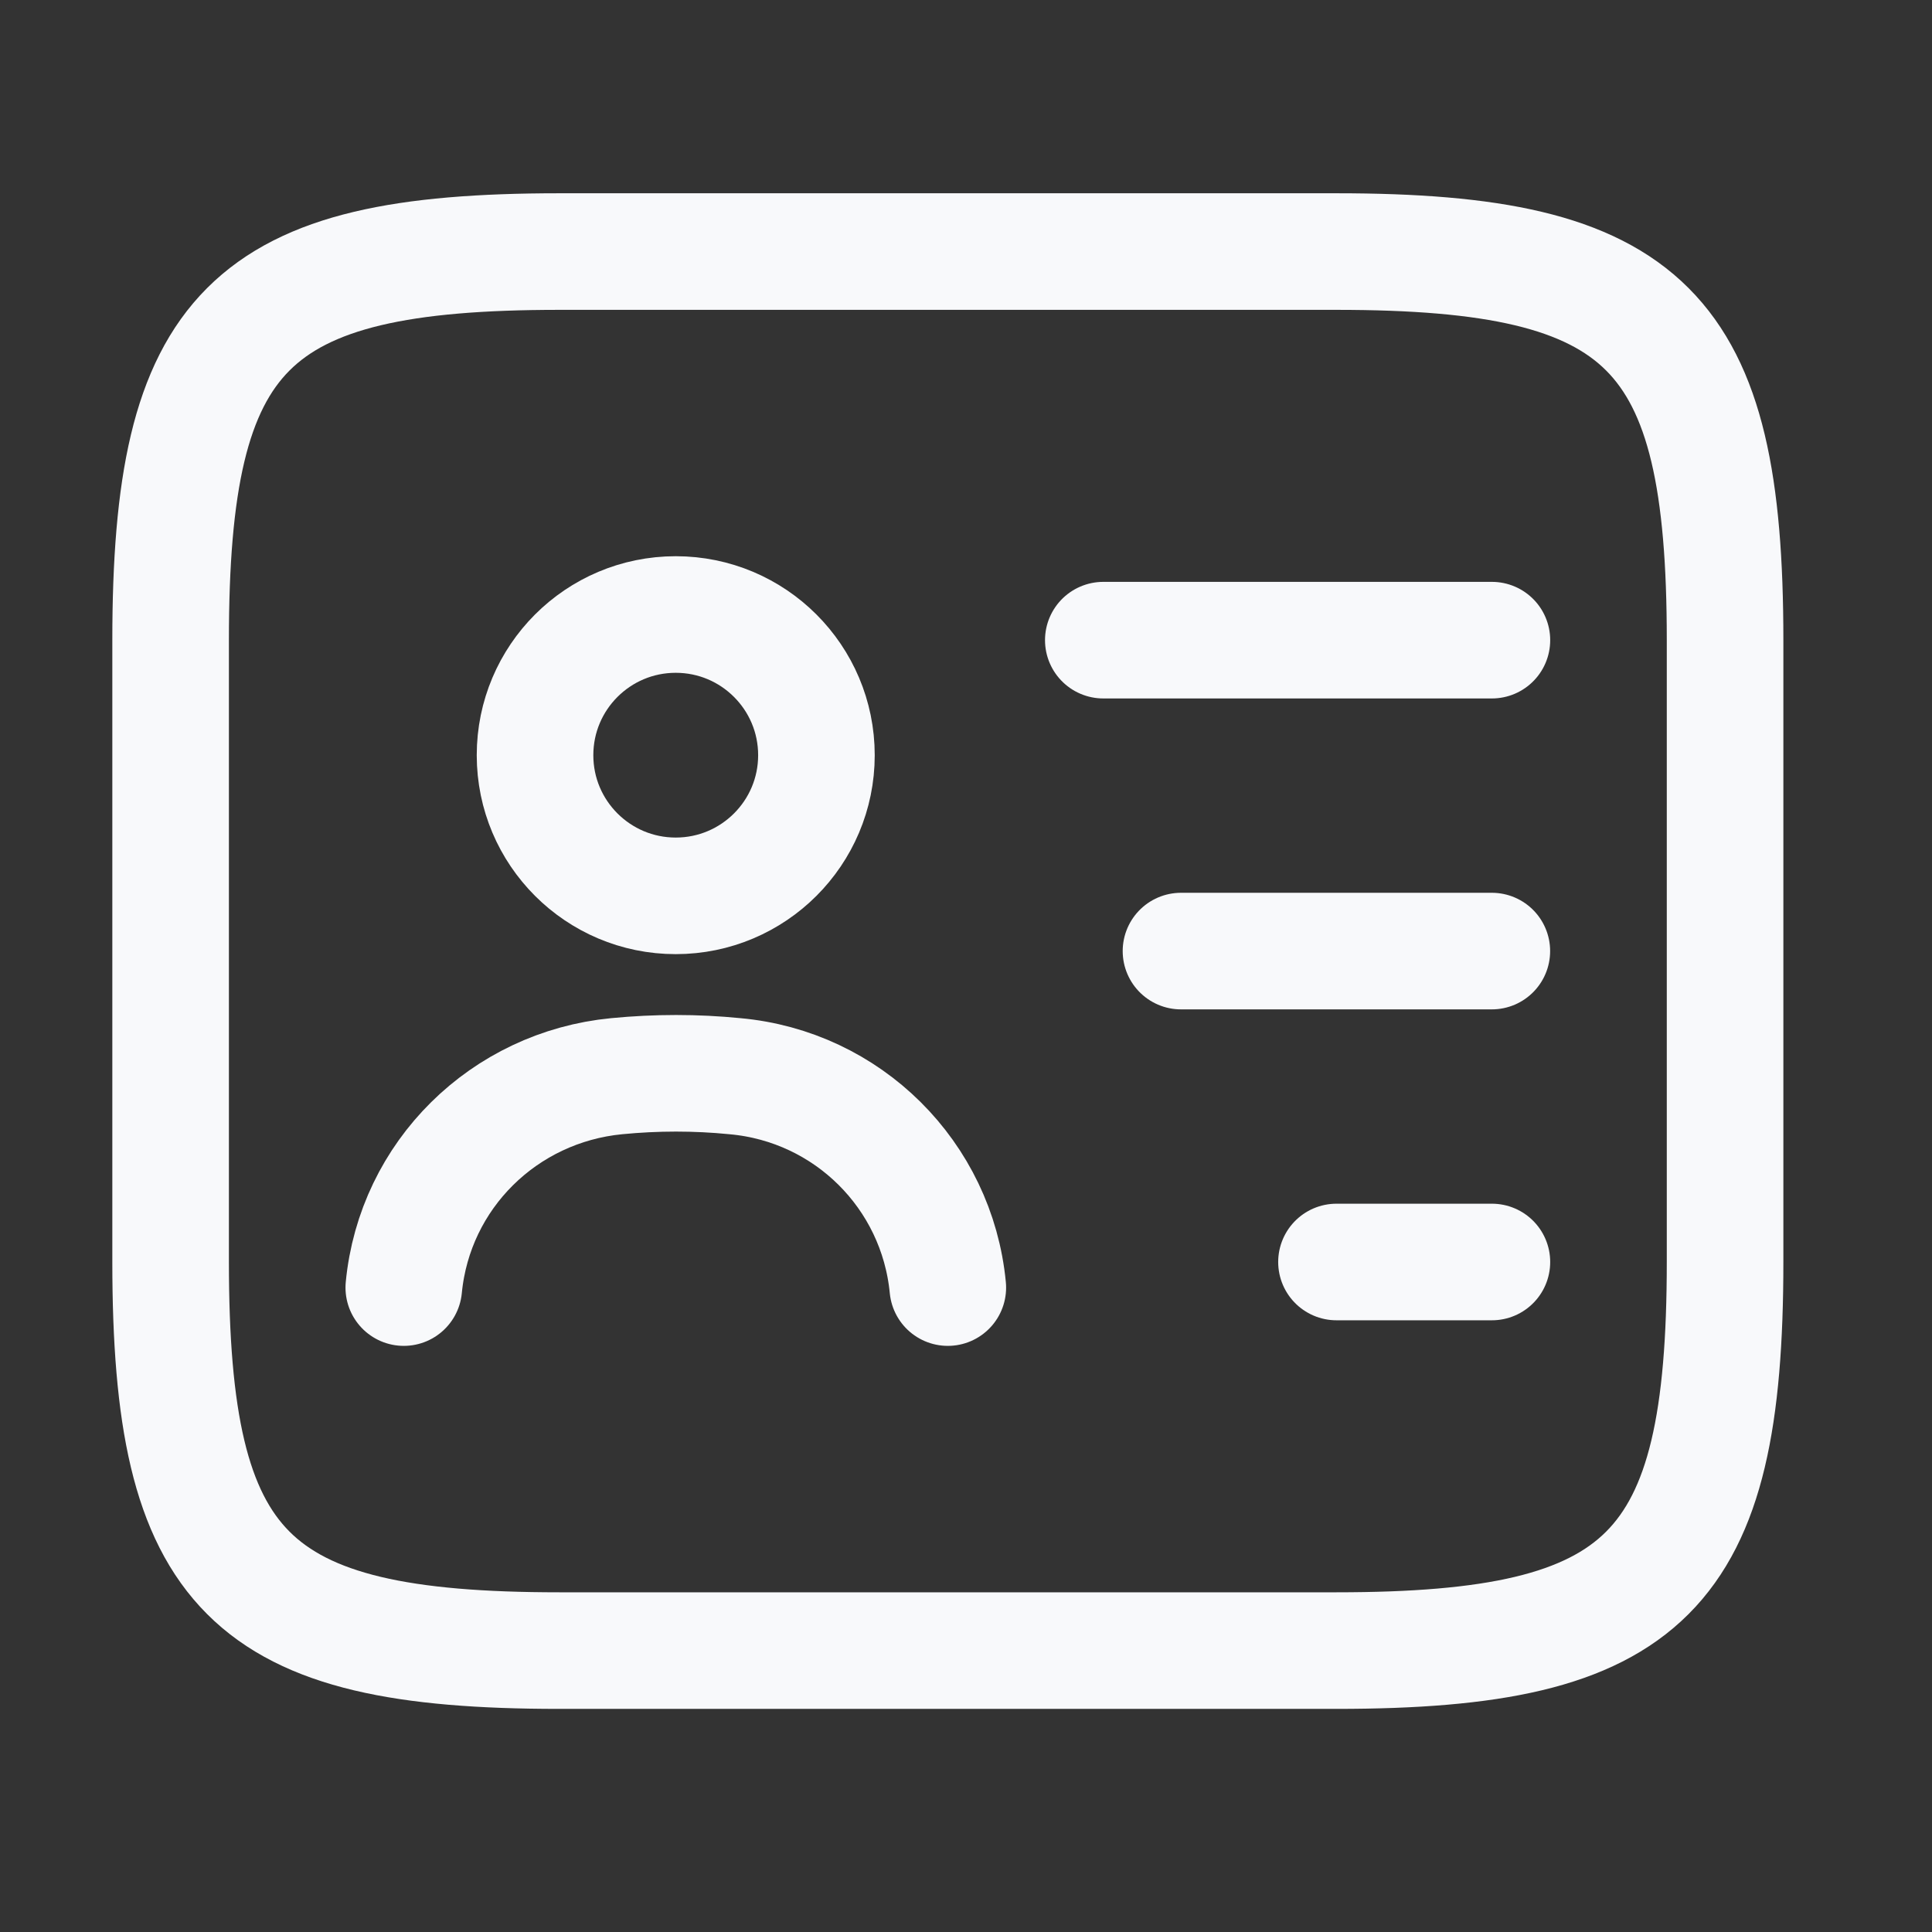 <svg width="29" height="29" viewBox="0 0 29 29" fill="none" xmlns="http://www.w3.org/2000/svg">
<rect x="0" y="0" width="29" height="29" fill="#333333" stroke="none"/>
<path d="M20.061 24.776H8.394C3.727 24.776 2.561 23.609 2.561 18.942V9.609C2.561 4.943 3.727 3.776 8.394 3.776H20.061C24.727 3.776 25.894 4.943 25.894 9.609V18.942C25.894 23.609 24.727 24.776 20.061 24.776Z" stroke="#F8F9FB" stroke-width="1.75" stroke-linecap="round" stroke-linejoin="round"/>
<path d="M16.561 9.609H22.394" stroke="#F8F9FB" stroke-width="1.75" stroke-linecap="round" stroke-linejoin="round"/>
<path d="M17.727 14.276H22.393" stroke="#F8F9FB" stroke-width="1.75" stroke-linecap="round" stroke-linejoin="round"/>
<path d="M20.061 18.943H22.394" stroke="#F8F9FB" stroke-width="1.75" stroke-linecap="round" stroke-linejoin="round"/>
<path d="M10.143 13.447C11.309 13.447 12.255 12.502 12.255 11.336C12.255 10.169 11.309 9.224 10.143 9.224C8.977 9.224 8.031 10.169 8.031 11.336C8.031 12.502 8.977 13.447 10.143 13.447Z" stroke="#F8F9FB" stroke-width="1.75" stroke-linecap="round" stroke-linejoin="round"/>
<path d="M14.227 19.327C14.064 17.636 12.722 16.305 11.03 16.154C10.447 16.096 9.852 16.096 9.257 16.154C7.566 16.317 6.224 17.636 6.061 19.327" stroke="#F8F9FB" stroke-width="1.75" stroke-linecap="round" stroke-linejoin="round"/>
</svg>
